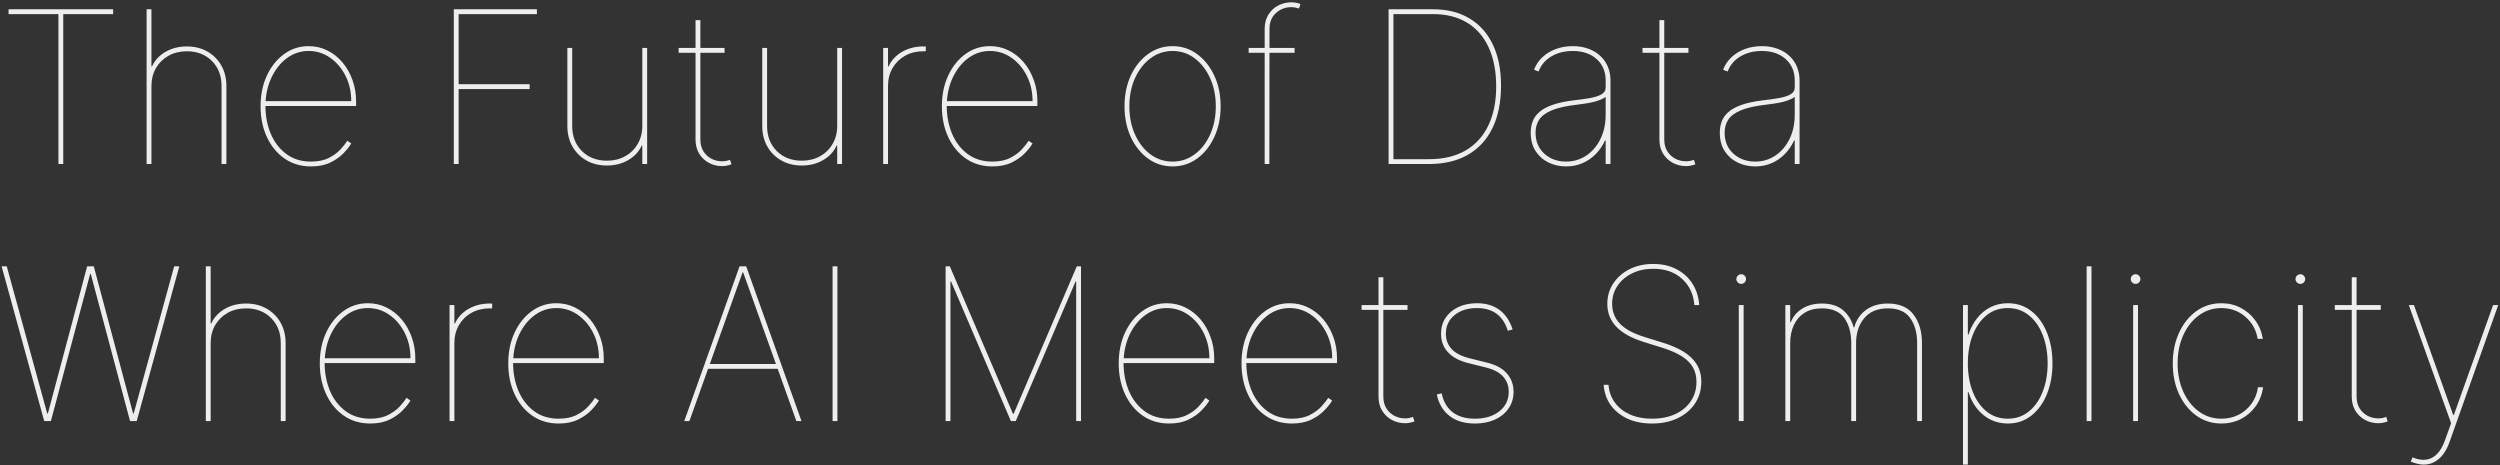 <svg width="564" height="105" viewBox="0 0 564 105" fill="none" xmlns="http://www.w3.org/2000/svg">
<rect x="0" y="0" width="564" height="105" fill="#333333" stroke="none"/>
<path d="M1.932 3.182V2.091H25.523V3.182H14.273V37H13.182V3.182H1.932ZM34.165 19.409V37H33.074V2.091H34.165V14.977H34.301C34.915 13.614 35.92 12.523 37.318 11.704C38.727 10.886 40.335 10.477 42.142 10.477C43.892 10.477 45.438 10.858 46.778 11.619C48.119 12.381 49.17 13.432 49.932 14.773C50.693 16.114 51.074 17.659 51.074 19.409V37H49.983V19.409C49.983 17.091 49.256 15.204 47.801 13.75C46.347 12.296 44.46 11.568 42.142 11.568C40.597 11.568 39.222 11.903 38.017 12.574C36.824 13.244 35.881 14.171 35.188 15.352C34.506 16.534 34.165 17.886 34.165 19.409ZM70.173 37.545C67.889 37.545 65.889 36.949 64.173 35.756C62.469 34.562 61.145 32.943 60.202 30.898C59.258 28.852 58.787 26.546 58.787 23.977C58.787 21.409 59.258 19.102 60.202 17.057C61.156 15.011 62.452 13.392 64.088 12.199C65.724 11.006 67.571 10.409 69.628 10.409C71.151 10.409 72.56 10.733 73.855 11.381C75.162 12.028 76.298 12.926 77.264 14.074C78.23 15.222 78.98 16.546 79.514 18.046C80.06 19.534 80.332 21.125 80.332 22.818V23.909H59.332V22.818H79.242C79.242 20.716 78.81 18.812 77.946 17.108C77.082 15.392 75.923 14.028 74.469 13.017C73.014 12.006 71.401 11.5 69.628 11.5C67.832 11.5 66.207 12.034 64.753 13.102C63.298 14.171 62.133 15.625 61.258 17.466C60.383 19.307 59.923 21.386 59.878 23.704V23.841C59.878 26.125 60.276 28.227 61.071 30.148C61.878 32.057 63.048 33.585 64.582 34.733C66.117 35.881 67.98 36.455 70.173 36.455C71.787 36.455 73.139 36.17 74.23 35.602C75.332 35.034 76.213 34.381 76.872 33.642C77.543 32.903 78.037 32.273 78.355 31.75L79.242 32.364C78.855 33.023 78.276 33.756 77.503 34.562C76.73 35.369 75.742 36.068 74.537 36.659C73.332 37.25 71.878 37.545 70.173 37.545ZM102.376 37V2.091H121.126V3.182H103.467V19H119.49V20.091H103.467V37H102.376ZM144.905 28.409V10.818H145.996V37H144.905V32.841H144.768C144.155 34.205 143.143 35.295 141.734 36.114C140.337 36.932 138.734 37.341 136.928 37.341C135.178 37.341 133.632 36.96 132.291 36.199C130.95 35.438 129.899 34.386 129.138 33.045C128.376 31.704 127.996 30.159 127.996 28.409V10.818H129.087V28.409C129.087 30.727 129.814 32.614 131.268 34.068C132.723 35.523 134.609 36.25 136.928 36.25C138.473 36.25 139.842 35.915 141.036 35.244C142.24 34.574 143.183 33.648 143.865 32.466C144.558 31.284 144.905 29.932 144.905 28.409ZM163.459 10.818V11.909H153.095V10.818H163.459ZM156.913 4.545H158.004V31.477C158.004 32.5 158.232 33.381 158.686 34.119C159.141 34.847 159.743 35.409 160.493 35.807C161.243 36.193 162.05 36.386 162.913 36.386C163.243 36.386 163.544 36.358 163.817 36.301C164.101 36.244 164.391 36.159 164.686 36.045L165.027 37.068C164.686 37.193 164.351 37.29 164.021 37.358C163.692 37.438 163.322 37.477 162.913 37.477C161.845 37.477 160.851 37.233 159.93 36.744C159.021 36.256 158.288 35.562 157.732 34.665C157.186 33.767 156.913 32.705 156.913 31.477V4.545ZM188.874 28.409V10.818H189.964V37H188.874V32.841H188.737C188.124 34.205 187.112 35.295 185.703 36.114C184.305 36.932 182.703 37.341 180.896 37.341C179.146 37.341 177.601 36.96 176.26 36.199C174.919 35.438 173.868 34.386 173.107 33.045C172.345 31.704 171.964 30.159 171.964 28.409V10.818H173.055V28.409C173.055 30.727 173.783 32.614 175.237 34.068C176.692 35.523 178.578 36.25 180.896 36.25C182.442 36.25 183.811 35.915 185.004 35.244C186.209 34.574 187.152 33.648 187.834 32.466C188.527 31.284 188.874 29.932 188.874 28.409ZM199.246 37V10.818H200.337V14.977H200.473C201.087 13.614 202.092 12.523 203.49 11.704C204.899 10.886 206.507 10.477 208.314 10.477C208.45 10.477 208.541 10.477 208.587 10.477C208.632 10.477 208.723 10.477 208.859 10.477V11.568C208.723 11.568 208.632 11.568 208.587 11.568C208.541 11.568 208.45 11.568 208.314 11.568C206.768 11.568 205.393 11.903 204.189 12.574C202.996 13.244 202.053 14.171 201.359 15.352C200.678 16.534 200.337 17.886 200.337 19.409V37H199.246ZM223.876 37.545C221.592 37.545 219.592 36.949 217.876 35.756C216.172 34.562 214.848 32.943 213.905 30.898C212.962 28.852 212.49 26.546 212.49 23.977C212.49 21.409 212.962 19.102 213.905 17.057C214.859 15.011 216.155 13.392 217.791 12.199C219.428 11.006 221.274 10.409 223.331 10.409C224.854 10.409 226.263 10.733 227.558 11.381C228.865 12.028 230.001 12.926 230.967 14.074C231.933 15.222 232.683 16.546 233.217 18.046C233.763 19.534 234.036 21.125 234.036 22.818V23.909H213.036V22.818H232.945C232.945 20.716 232.513 18.812 231.649 17.108C230.786 15.392 229.626 14.028 228.172 13.017C226.717 12.006 225.104 11.5 223.331 11.5C221.536 11.5 219.911 12.034 218.456 13.102C217.001 14.171 215.837 15.625 214.962 17.466C214.087 19.307 213.626 21.386 213.581 23.704V23.841C213.581 26.125 213.979 28.227 214.774 30.148C215.581 32.057 216.751 33.585 218.286 34.733C219.82 35.881 221.683 36.455 223.876 36.455C225.49 36.455 226.842 36.17 227.933 35.602C229.036 35.034 229.916 34.381 230.575 33.642C231.246 32.903 231.74 32.273 232.058 31.75L232.945 32.364C232.558 33.023 231.979 33.756 231.206 34.562C230.433 35.369 229.445 36.068 228.24 36.659C227.036 37.25 225.581 37.545 223.876 37.545ZM264.534 37.545C262.477 37.545 260.631 36.955 258.994 35.773C257.358 34.58 256.063 32.96 255.108 30.915C254.165 28.858 253.693 26.546 253.693 23.977C253.693 21.398 254.165 19.085 255.108 17.04C256.063 14.994 257.358 13.381 258.994 12.199C260.631 11.006 262.477 10.409 264.534 10.409C266.591 10.409 268.432 11.006 270.057 12.199C271.693 13.392 272.989 15.011 273.943 17.057C274.898 19.102 275.375 21.409 275.375 23.977C275.375 26.546 274.898 28.858 273.943 30.915C273 32.96 271.71 34.58 270.074 35.773C268.438 36.955 266.591 37.545 264.534 37.545ZM264.534 36.455C266.386 36.455 268.045 35.909 269.511 34.818C270.989 33.727 272.153 32.239 273.006 30.352C273.858 28.466 274.284 26.341 274.284 23.977C274.284 21.614 273.852 19.494 272.989 17.619C272.136 15.733 270.977 14.244 269.511 13.153C268.045 12.051 266.386 11.5 264.534 11.5C262.693 11.5 261.034 12.051 259.557 13.153C258.091 14.244 256.926 15.733 256.062 17.619C255.21 19.494 254.784 21.614 254.784 23.977C254.784 26.341 255.21 28.466 256.062 30.352C256.915 32.239 258.074 33.727 259.54 34.818C261.017 35.909 262.682 36.455 264.534 36.455ZM292.058 10.818V11.909H281.695V10.818H292.058ZM285.308 37V6.523C285.308 5.295 285.581 4.233 286.126 3.335C286.683 2.438 287.416 1.744 288.325 1.256C289.246 0.767 290.24 0.523 291.308 0.523C291.717 0.523 292.087 0.557 292.416 0.625C292.746 0.693 293.07 0.784 293.388 0.898L293.047 1.92C292.763 1.83 292.484 1.756 292.212 1.699C291.939 1.642 291.638 1.614 291.308 1.614C290.001 1.614 288.854 2.051 287.865 2.926C286.888 3.801 286.399 5 286.399 6.523L286.365 37H285.308ZM322.403 37H313.267V2.091H323.29C326.506 2.091 329.256 2.784 331.54 4.17C333.835 5.545 335.591 7.523 336.807 10.102C338.034 12.682 338.642 15.784 338.631 19.409C338.619 23.125 337.972 26.296 336.688 28.921C335.415 31.534 333.568 33.534 331.148 34.92C328.739 36.307 325.824 37 322.403 37ZM314.358 35.909H322.403C325.631 35.909 328.375 35.256 330.636 33.949C332.898 32.631 334.614 30.739 335.784 28.273C336.966 25.807 337.551 22.852 337.54 19.409C337.528 16.011 336.96 13.102 335.835 10.682C334.722 8.261 333.108 6.409 330.994 5.125C328.881 3.83 326.313 3.182 323.29 3.182H314.358V35.909ZM353.307 37.545C351.875 37.545 350.551 37.25 349.335 36.659C348.131 36.068 347.159 35.205 346.42 34.068C345.693 32.932 345.33 31.546 345.33 29.909C345.33 29.023 345.472 28.193 345.756 27.421C346.04 26.636 346.54 25.926 347.256 25.29C347.972 24.653 348.972 24.108 350.256 23.653C351.551 23.199 353.205 22.852 355.216 22.614C356.42 22.477 357.557 22.318 358.625 22.136C359.693 21.954 360.563 21.682 361.233 21.318C361.903 20.954 362.239 20.432 362.239 19.75V18.182C362.239 16.171 361.563 14.557 360.21 13.341C358.858 12.114 357.057 11.5 354.807 11.5C352.966 11.5 351.358 11.909 349.983 12.727C348.608 13.534 347.648 14.671 347.102 16.136L346.08 15.727C346.489 14.636 347.119 13.693 347.972 12.898C348.824 12.102 349.835 11.489 351.006 11.057C352.176 10.625 353.443 10.409 354.807 10.409C356.136 10.409 357.324 10.608 358.369 11.006C359.426 11.392 360.324 11.938 361.062 12.642C361.801 13.335 362.364 14.153 362.75 15.097C363.136 16.04 363.33 17.068 363.33 18.182V37H362.239V31.682H362.102C361.557 32.864 360.847 33.898 359.972 34.784C359.108 35.659 358.108 36.341 356.972 36.83C355.847 37.307 354.625 37.545 353.307 37.545ZM353.307 36.455C354.966 36.455 356.472 36.011 357.824 35.125C359.176 34.227 360.25 32.983 361.045 31.392C361.841 29.79 362.239 27.932 362.239 25.818V21.864C361.92 22.102 361.534 22.312 361.08 22.494C360.636 22.676 360.131 22.841 359.562 22.989C359.006 23.125 358.398 23.244 357.739 23.347C357.08 23.449 356.375 23.546 355.625 23.636C353.284 23.909 351.443 24.324 350.102 24.881C348.761 25.438 347.813 26.136 347.256 26.977C346.699 27.818 346.42 28.796 346.42 29.909C346.42 31.886 347.08 33.472 348.398 34.665C349.727 35.858 351.364 36.455 353.307 36.455ZM380.912 10.818V11.909H370.548V10.818H380.912ZM374.366 4.545H375.457V31.477C375.457 32.5 375.685 33.381 376.139 34.119C376.594 34.847 377.196 35.409 377.946 35.807C378.696 36.193 379.503 36.386 380.366 36.386C380.696 36.386 380.997 36.358 381.27 36.301C381.554 36.244 381.844 36.159 382.139 36.045L382.48 37.068C382.139 37.193 381.804 37.29 381.474 37.358C381.145 37.438 380.776 37.477 380.366 37.477C379.298 37.477 378.304 37.233 377.384 36.744C376.474 36.256 375.741 35.562 375.185 34.665C374.639 33.767 374.366 32.705 374.366 31.477V4.545ZM395.963 37.545C394.531 37.545 393.207 37.25 391.991 36.659C390.787 36.068 389.815 35.205 389.077 34.068C388.349 32.932 387.986 31.546 387.986 29.909C387.986 29.023 388.128 28.193 388.412 27.421C388.696 26.636 389.196 25.926 389.912 25.29C390.628 24.653 391.628 24.108 392.912 23.653C394.207 23.199 395.861 22.852 397.872 22.614C399.077 22.477 400.213 22.318 401.281 22.136C402.349 21.954 403.219 21.682 403.889 21.318C404.56 20.954 404.895 20.432 404.895 19.75V18.182C404.895 16.171 404.219 14.557 402.866 13.341C401.514 12.114 399.713 11.5 397.463 11.5C395.622 11.5 394.014 11.909 392.639 12.727C391.264 13.534 390.304 14.671 389.759 16.136L388.736 15.727C389.145 14.636 389.776 13.693 390.628 12.898C391.48 12.102 392.491 11.489 393.662 11.057C394.832 10.625 396.099 10.409 397.463 10.409C398.793 10.409 399.98 10.608 401.026 11.006C402.082 11.392 402.98 11.938 403.719 12.642C404.457 13.335 405.02 14.153 405.406 15.097C405.793 16.04 405.986 17.068 405.986 18.182V37H404.895V31.682H404.759C404.213 32.864 403.503 33.898 402.628 34.784C401.764 35.659 400.764 36.341 399.628 36.83C398.503 37.307 397.281 37.545 395.963 37.545ZM395.963 36.455C397.622 36.455 399.128 36.011 400.48 35.125C401.832 34.227 402.906 32.983 403.702 31.392C404.497 29.79 404.895 27.932 404.895 25.818V21.864C404.577 22.102 404.19 22.312 403.736 22.494C403.293 22.676 402.787 22.841 402.219 22.989C401.662 23.125 401.054 23.244 400.395 23.347C399.736 23.449 399.031 23.546 398.281 23.636C395.94 23.909 394.099 24.324 392.759 24.881C391.418 25.438 390.469 26.136 389.912 26.977C389.355 27.818 389.077 28.796 389.077 29.909C389.077 31.886 389.736 33.472 391.054 34.665C392.384 35.858 394.02 36.455 395.963 36.455ZM9.977 95L0.364 60.091H1.523L10.659 93.296H10.796L19.659 60.091H21.159L30.023 93.296H30.159L39.295 60.091H40.455L30.841 95H29.341L20.477 61.795H20.341L11.477 95H9.977ZM47.524 77.409V95H46.433V60.091H47.524V72.977H47.66C48.274 71.614 49.28 70.523 50.678 69.704C52.087 68.886 53.695 68.477 55.501 68.477C57.251 68.477 58.797 68.858 60.138 69.619C61.479 70.381 62.53 71.432 63.291 72.773C64.053 74.114 64.433 75.659 64.433 77.409V95H63.342V77.409C63.342 75.091 62.615 73.204 61.16 71.75C59.706 70.296 57.82 69.568 55.501 69.568C53.956 69.568 52.581 69.903 51.376 70.574C50.183 71.244 49.24 72.171 48.547 73.352C47.865 74.534 47.524 75.886 47.524 77.409ZM83.533 95.546C81.249 95.546 79.249 94.949 77.533 93.756C75.828 92.562 74.504 90.943 73.561 88.898C72.618 86.852 72.146 84.546 72.146 81.977C72.146 79.409 72.618 77.102 73.561 75.057C74.516 73.011 75.811 71.392 77.447 70.199C79.084 69.006 80.93 68.409 82.987 68.409C84.51 68.409 85.919 68.733 87.215 69.381C88.521 70.028 89.658 70.926 90.624 72.074C91.59 73.222 92.34 74.546 92.874 76.046C93.419 77.534 93.692 79.125 93.692 80.818V81.909H72.692V80.818H92.601C92.601 78.716 92.169 76.812 91.305 75.108C90.442 73.392 89.283 72.028 87.828 71.017C86.374 70.006 84.76 69.5 82.987 69.5C81.192 69.5 79.567 70.034 78.112 71.102C76.658 72.171 75.493 73.625 74.618 75.466C73.743 77.307 73.283 79.386 73.237 81.704V81.841C73.237 84.125 73.635 86.227 74.43 88.148C75.237 90.057 76.408 91.585 77.942 92.733C79.476 93.881 81.34 94.454 83.533 94.454C85.146 94.454 86.499 94.171 87.59 93.602C88.692 93.034 89.572 92.381 90.231 91.642C90.902 90.903 91.396 90.273 91.715 89.75L92.601 90.364C92.215 91.023 91.635 91.756 90.862 92.562C90.09 93.369 89.101 94.068 87.896 94.659C86.692 95.25 85.237 95.546 83.533 95.546ZM101.418 95V68.818H102.509V72.977H102.645C103.259 71.614 104.264 70.523 105.662 69.704C107.071 68.886 108.679 68.477 110.486 68.477C110.622 68.477 110.713 68.477 110.759 68.477C110.804 68.477 110.895 68.477 111.031 68.477V69.568C110.895 69.568 110.804 69.568 110.759 69.568C110.713 69.568 110.622 69.568 110.486 69.568C108.94 69.568 107.565 69.903 106.361 70.574C105.168 71.244 104.224 72.171 103.531 73.352C102.849 74.534 102.509 75.886 102.509 77.409V95H101.418ZM126.048 95.546C123.764 95.546 121.764 94.949 120.048 93.756C118.344 92.562 117.02 90.943 116.077 88.898C115.134 86.852 114.662 84.546 114.662 81.977C114.662 79.409 115.134 77.102 116.077 75.057C117.031 73.011 118.327 71.392 119.963 70.199C121.599 69.006 123.446 68.409 125.503 68.409C127.026 68.409 128.435 68.733 129.73 69.381C131.037 70.028 132.173 70.926 133.139 72.074C134.105 73.222 134.855 74.546 135.389 76.046C135.935 77.534 136.207 79.125 136.207 80.818V81.909H115.207V80.818H135.116C135.116 78.716 134.685 76.812 133.821 75.108C132.957 73.392 131.798 72.028 130.344 71.017C128.889 70.006 127.276 69.5 125.503 69.5C123.707 69.5 122.082 70.034 120.628 71.102C119.173 72.171 118.009 73.625 117.134 75.466C116.259 77.307 115.798 79.386 115.753 81.704V81.841C115.753 84.125 116.151 86.227 116.946 88.148C117.753 90.057 118.923 91.585 120.457 92.733C121.991 93.881 123.855 94.454 126.048 94.454C127.662 94.454 129.014 94.171 130.105 93.602C131.207 93.034 132.088 92.381 132.747 91.642C133.418 90.903 133.912 90.273 134.23 89.75L135.116 90.364C134.73 91.023 134.151 91.756 133.378 92.562C132.605 93.369 131.616 94.068 130.412 94.659C129.207 95.25 127.753 95.546 126.048 95.546ZM155.524 95H154.365L166.842 60.091H168.342L180.82 95H179.661L167.661 61.455H167.524L155.524 95ZM159.479 82.114H175.706V83.204H159.479V82.114ZM188.92 60.091V95H187.83V60.091H188.92ZM213.33 60.091H214.284L228.534 93.364H228.67L242.92 60.091H243.875V95H242.784V63.5H242.648L229.148 95H228.057L214.557 63.5H214.42V95H213.33V60.091ZM263.767 95.546C261.483 95.546 259.483 94.949 257.767 93.756C256.063 92.562 254.739 90.943 253.795 88.898C252.852 86.852 252.381 84.546 252.381 81.977C252.381 79.409 252.852 77.102 253.795 75.057C254.75 73.011 256.045 71.392 257.682 70.199C259.318 69.006 261.165 68.409 263.222 68.409C264.744 68.409 266.153 68.733 267.449 69.381C268.756 70.028 269.892 70.926 270.858 72.074C271.824 73.222 272.574 74.546 273.108 76.046C273.653 77.534 273.926 79.125 273.926 80.818V81.909H252.926V80.818H272.835C272.835 78.716 272.403 76.812 271.54 75.108C270.676 73.392 269.517 72.028 268.062 71.017C266.608 70.006 264.994 69.5 263.222 69.5C261.426 69.5 259.801 70.034 258.347 71.102C256.892 72.171 255.727 73.625 254.852 75.466C253.977 77.307 253.517 79.386 253.472 81.704V81.841C253.472 84.125 253.869 86.227 254.665 88.148C255.472 90.057 256.642 91.585 258.176 92.733C259.71 93.881 261.574 94.454 263.767 94.454C265.381 94.454 266.733 94.171 267.824 93.602C268.926 93.034 269.807 92.381 270.466 91.642C271.136 90.903 271.631 90.273 271.949 89.75L272.835 90.364C272.449 91.023 271.869 91.756 271.097 92.562C270.324 93.369 269.335 94.068 268.131 94.659C266.926 95.25 265.472 95.546 263.767 95.546ZM291.47 95.546C289.186 95.546 287.186 94.949 285.47 93.756C283.766 92.562 282.442 90.943 281.499 88.898C280.555 86.852 280.084 84.546 280.084 81.977C280.084 79.409 280.555 77.102 281.499 75.057C282.453 73.011 283.749 71.392 285.385 70.199C287.021 69.006 288.868 68.409 290.925 68.409C292.447 68.409 293.857 68.733 295.152 69.381C296.459 70.028 297.595 70.926 298.561 72.074C299.527 73.222 300.277 74.546 300.811 76.046C301.357 77.534 301.629 79.125 301.629 80.818V81.909H280.629V80.818H300.538C300.538 78.716 300.107 76.812 299.243 75.108C298.379 73.392 297.22 72.028 295.766 71.017C294.311 70.006 292.697 69.5 290.925 69.5C289.129 69.5 287.504 70.034 286.05 71.102C284.595 72.171 283.43 73.625 282.555 75.466C281.68 77.307 281.22 79.386 281.175 81.704V81.841C281.175 84.125 281.572 86.227 282.368 88.148C283.175 90.057 284.345 91.585 285.879 92.733C287.413 93.881 289.277 94.454 291.47 94.454C293.084 94.454 294.436 94.171 295.527 93.602C296.629 93.034 297.51 92.381 298.169 91.642C298.839 90.903 299.334 90.273 299.652 89.75L300.538 90.364C300.152 91.023 299.572 91.756 298.8 92.562C298.027 93.369 297.038 94.068 295.834 94.659C294.629 95.25 293.175 95.546 291.47 95.546ZM317.537 68.818V69.909H307.173V68.818H317.537ZM310.991 62.545H312.082V89.477C312.082 90.5 312.31 91.381 312.764 92.119C313.219 92.847 313.821 93.409 314.571 93.807C315.321 94.193 316.128 94.386 316.991 94.386C317.321 94.386 317.622 94.358 317.895 94.301C318.179 94.244 318.469 94.159 318.764 94.046L319.105 95.068C318.764 95.193 318.429 95.29 318.099 95.358C317.77 95.438 317.401 95.477 316.991 95.477C315.923 95.477 314.929 95.233 314.009 94.744C313.099 94.256 312.366 93.562 311.81 92.665C311.264 91.767 310.991 90.704 310.991 89.477V62.545ZM341.256 74.341L340.165 74.614C339.812 73.477 339.318 72.534 338.682 71.784C338.057 71.023 337.29 70.454 336.381 70.079C335.472 69.693 334.415 69.5 333.21 69.5C331.119 69.5 329.426 70.034 328.131 71.102C326.835 72.159 326.188 73.557 326.188 75.296C326.188 76.671 326.625 77.824 327.5 78.756C328.386 79.688 329.722 80.375 331.506 80.818L335.597 81.841C337.517 82.318 338.972 83.125 339.96 84.261C340.96 85.398 341.46 86.773 341.46 88.386C341.46 89.807 341.085 91.057 340.335 92.136C339.597 93.216 338.574 94.057 337.267 94.659C335.96 95.25 334.449 95.546 332.733 95.546C330.403 95.546 328.5 94.977 327.023 93.841C325.545 92.704 324.585 91.091 324.142 89L325.233 88.727C325.619 90.579 326.443 92 327.705 92.989C328.977 93.966 330.653 94.454 332.733 94.454C335.006 94.454 336.847 93.898 338.256 92.784C339.665 91.671 340.369 90.204 340.369 88.386C340.369 87.034 339.949 85.892 339.108 84.96C338.267 84.028 337.006 83.352 335.324 82.932L331.233 81.909C329.222 81.409 327.693 80.591 326.648 79.454C325.614 78.318 325.097 76.932 325.097 75.296C325.097 73.921 325.438 72.722 326.119 71.699C326.813 70.665 327.767 69.858 328.983 69.278C330.21 68.699 331.619 68.409 333.21 68.409C335.233 68.409 336.92 68.909 338.273 69.909C339.625 70.898 340.619 72.375 341.256 74.341ZM382.246 68.818C382.075 66.432 381.161 64.472 379.501 62.938C377.854 61.403 375.678 60.636 372.973 60.636C371.2 60.636 369.615 60.977 368.217 61.659C366.82 62.341 365.717 63.278 364.911 64.472C364.104 65.653 363.7 67.011 363.7 68.546C363.7 69.432 363.848 70.25 364.143 71C364.439 71.75 364.888 72.438 365.49 73.062C366.104 73.676 366.871 74.233 367.791 74.733C368.723 75.222 369.814 75.659 371.064 76.046L375.018 77.273C376.53 77.739 377.837 78.261 378.939 78.841C380.041 79.421 380.95 80.074 381.666 80.801C382.393 81.517 382.933 82.318 383.286 83.204C383.638 84.079 383.814 85.057 383.814 86.136C383.814 87.954 383.348 89.574 382.416 90.994C381.484 92.415 380.183 93.528 378.513 94.335C376.842 95.142 374.905 95.546 372.7 95.546C370.575 95.546 368.717 95.176 367.126 94.438C365.536 93.688 364.274 92.659 363.342 91.352C362.422 90.034 361.905 88.523 361.791 86.818H362.882C362.996 88.318 363.467 89.642 364.297 90.79C365.126 91.938 366.251 92.835 367.672 93.483C369.104 94.131 370.78 94.454 372.7 94.454C374.7 94.454 376.45 94.108 377.95 93.415C379.462 92.71 380.632 91.733 381.462 90.483C382.303 89.233 382.723 87.784 382.723 86.136C382.723 84.886 382.45 83.79 381.905 82.847C381.359 81.892 380.501 81.051 379.331 80.324C378.161 79.597 376.632 78.943 374.746 78.364L370.791 77.136C368.053 76.273 366.001 75.131 364.638 73.71C363.286 72.29 362.609 70.568 362.609 68.546C362.609 66.829 363.058 65.296 363.956 63.943C364.854 62.58 366.081 61.506 367.638 60.722C369.206 59.938 370.984 59.545 372.973 59.545C374.973 59.545 376.729 59.943 378.24 60.739C379.751 61.534 380.95 62.631 381.837 64.028C382.723 65.426 383.223 67.023 383.337 68.818H382.246ZM392.273 95V68.818H393.364V95H392.273ZM392.818 64.046C392.523 64.046 392.267 63.938 392.051 63.722C391.835 63.506 391.727 63.25 391.727 62.955C391.727 62.659 391.835 62.403 392.051 62.188C392.267 61.972 392.523 61.864 392.818 61.864C393.114 61.864 393.369 61.972 393.585 62.188C393.801 62.403 393.909 62.659 393.909 62.955C393.909 63.25 393.801 63.506 393.585 63.722C393.369 63.938 393.114 64.046 392.818 64.046ZM402.777 95V68.818H403.868V72.704H404.004C404.482 71.432 405.334 70.409 406.561 69.636C407.8 68.864 409.288 68.477 411.027 68.477C413.004 68.477 414.578 68.966 415.749 69.943C416.93 70.921 417.743 72.227 418.186 73.864H418.322C418.754 72.227 419.629 70.921 420.947 69.943C422.266 68.966 423.913 68.477 425.891 68.477C428.516 68.477 430.453 69.312 431.703 70.983C432.964 72.642 433.595 74.784 433.595 77.409V95H432.504V77.409C432.504 75.091 431.982 73.204 430.936 71.75C429.891 70.296 428.209 69.568 425.891 69.568C423.572 69.568 421.8 70.307 420.572 71.784C419.345 73.25 418.732 75.125 418.732 77.409V95H417.641V77.409C417.641 75.091 417.118 73.204 416.072 71.75C415.027 70.296 413.345 69.568 411.027 69.568C409.482 69.568 408.175 69.903 407.107 70.574C406.05 71.244 405.243 72.171 404.686 73.352C404.141 74.534 403.868 75.886 403.868 77.409V95H402.777ZM442.855 104.818V68.818H443.946V75.5H444.082C444.56 74.046 445.224 72.79 446.077 71.733C446.929 70.676 447.935 69.858 449.094 69.278C450.264 68.699 451.548 68.409 452.946 68.409C455.014 68.409 456.798 69.006 458.298 70.199C459.81 71.381 460.974 72.994 461.793 75.04C462.622 77.085 463.037 79.398 463.037 81.977C463.037 84.546 462.622 86.852 461.793 88.898C460.963 90.943 459.793 92.562 458.281 93.756C456.77 94.949 454.991 95.546 452.946 95.546C451.56 95.546 450.281 95.261 449.111 94.693C447.94 94.114 446.923 93.296 446.06 92.239C445.196 91.171 444.537 89.909 444.082 88.454H443.946V104.818H442.855ZM443.946 81.977C443.946 84.341 444.31 86.466 445.037 88.352C445.776 90.227 446.815 91.716 448.156 92.818C449.509 93.909 451.105 94.454 452.946 94.454C454.787 94.454 456.378 93.909 457.719 92.818C459.071 91.716 460.111 90.227 460.838 88.352C461.577 86.466 461.946 84.341 461.946 81.977C461.946 79.614 461.582 77.494 460.855 75.619C460.128 73.733 459.088 72.244 457.736 71.153C456.395 70.051 454.798 69.5 452.946 69.5C451.094 69.5 449.491 70.051 448.139 71.153C446.798 72.244 445.764 73.733 445.037 75.619C444.31 77.494 443.946 79.614 443.946 81.977ZM471.837 60.091V95H470.746V60.091H471.837ZM481.241 95V68.818H482.332V95H481.241ZM481.787 64.046C481.491 64.046 481.236 63.938 481.02 63.722C480.804 63.506 480.696 63.25 480.696 62.955C480.696 62.659 480.804 62.403 481.02 62.188C481.236 61.972 481.491 61.864 481.787 61.864C482.082 61.864 482.338 61.972 482.554 62.188C482.77 62.403 482.878 62.659 482.878 62.955C482.878 63.25 482.77 63.506 482.554 63.722C482.338 63.938 482.082 64.046 481.787 64.046ZM501.155 95.546C499.041 95.546 497.155 94.954 495.496 93.773C493.848 92.579 492.547 90.96 491.592 88.915C490.649 86.869 490.178 84.557 490.178 81.977C490.178 79.421 490.649 77.119 491.592 75.074C492.536 73.017 493.831 71.392 495.479 70.199C497.138 69.006 499.03 68.409 501.155 68.409C502.723 68.409 504.161 68.75 505.467 69.432C506.786 70.102 507.888 71.046 508.774 72.261C509.661 73.466 510.234 74.864 510.496 76.454H509.337C508.984 74.398 508.047 72.727 506.524 71.443C505.013 70.148 503.223 69.5 501.155 69.5C499.28 69.5 497.592 70.046 496.092 71.136C494.604 72.216 493.428 73.699 492.564 75.585C491.7 77.46 491.268 79.591 491.268 81.977C491.268 84.296 491.683 86.398 492.513 88.284C493.354 90.171 494.518 91.671 496.007 92.784C497.496 93.898 499.212 94.454 501.155 94.454C502.553 94.454 503.837 94.165 505.007 93.585C506.178 92.994 507.149 92.165 507.922 91.097C508.706 90.028 509.2 88.784 509.405 87.364H510.564C510.314 89.011 509.746 90.449 508.859 91.676C507.973 92.903 506.865 93.858 505.536 94.54C504.206 95.21 502.746 95.546 501.155 95.546ZM518.413 95V68.818H519.504V95H518.413ZM518.959 64.046C518.663 64.046 518.408 63.938 518.192 63.722C517.976 63.506 517.868 63.25 517.868 62.955C517.868 62.659 517.976 62.403 518.192 62.188C518.408 61.972 518.663 61.864 518.959 61.864C519.254 61.864 519.51 61.972 519.726 62.188C519.942 62.403 520.05 62.659 520.05 62.955C520.05 63.25 519.942 63.506 519.726 63.722C519.51 63.938 519.254 64.046 518.959 64.046ZM537.099 68.818V69.909H526.736V68.818H537.099ZM530.554 62.545H531.645V89.477C531.645 90.5 531.872 91.381 532.327 92.119C532.781 92.847 533.384 93.409 534.134 93.807C534.884 94.193 535.69 94.386 536.554 94.386C536.884 94.386 537.185 94.358 537.457 94.301C537.741 94.244 538.031 94.159 538.327 94.046L538.668 95.068C538.327 95.193 537.991 95.29 537.662 95.358C537.332 95.438 536.963 95.477 536.554 95.477C535.486 95.477 534.491 95.233 533.571 94.744C532.662 94.256 531.929 93.562 531.372 92.665C530.827 91.767 530.554 90.704 530.554 89.477V62.545ZM546.798 104.818C546.355 104.818 545.884 104.756 545.384 104.631C544.884 104.517 544.378 104.352 543.866 104.136L544.276 103.182C545.401 103.659 546.423 103.83 547.344 103.693C548.276 103.568 549.094 103.142 549.798 102.415C550.514 101.688 551.105 100.67 551.571 99.364L552.969 95.477L543.423 68.818H544.582L553.446 93.636H553.582L562.446 68.818H563.605L552.594 99.773C552.207 100.864 551.724 101.784 551.145 102.534C550.565 103.284 549.906 103.852 549.168 104.239C548.44 104.625 547.651 104.818 546.798 104.818Z" fill="#EEEEEE"/>
</svg>
